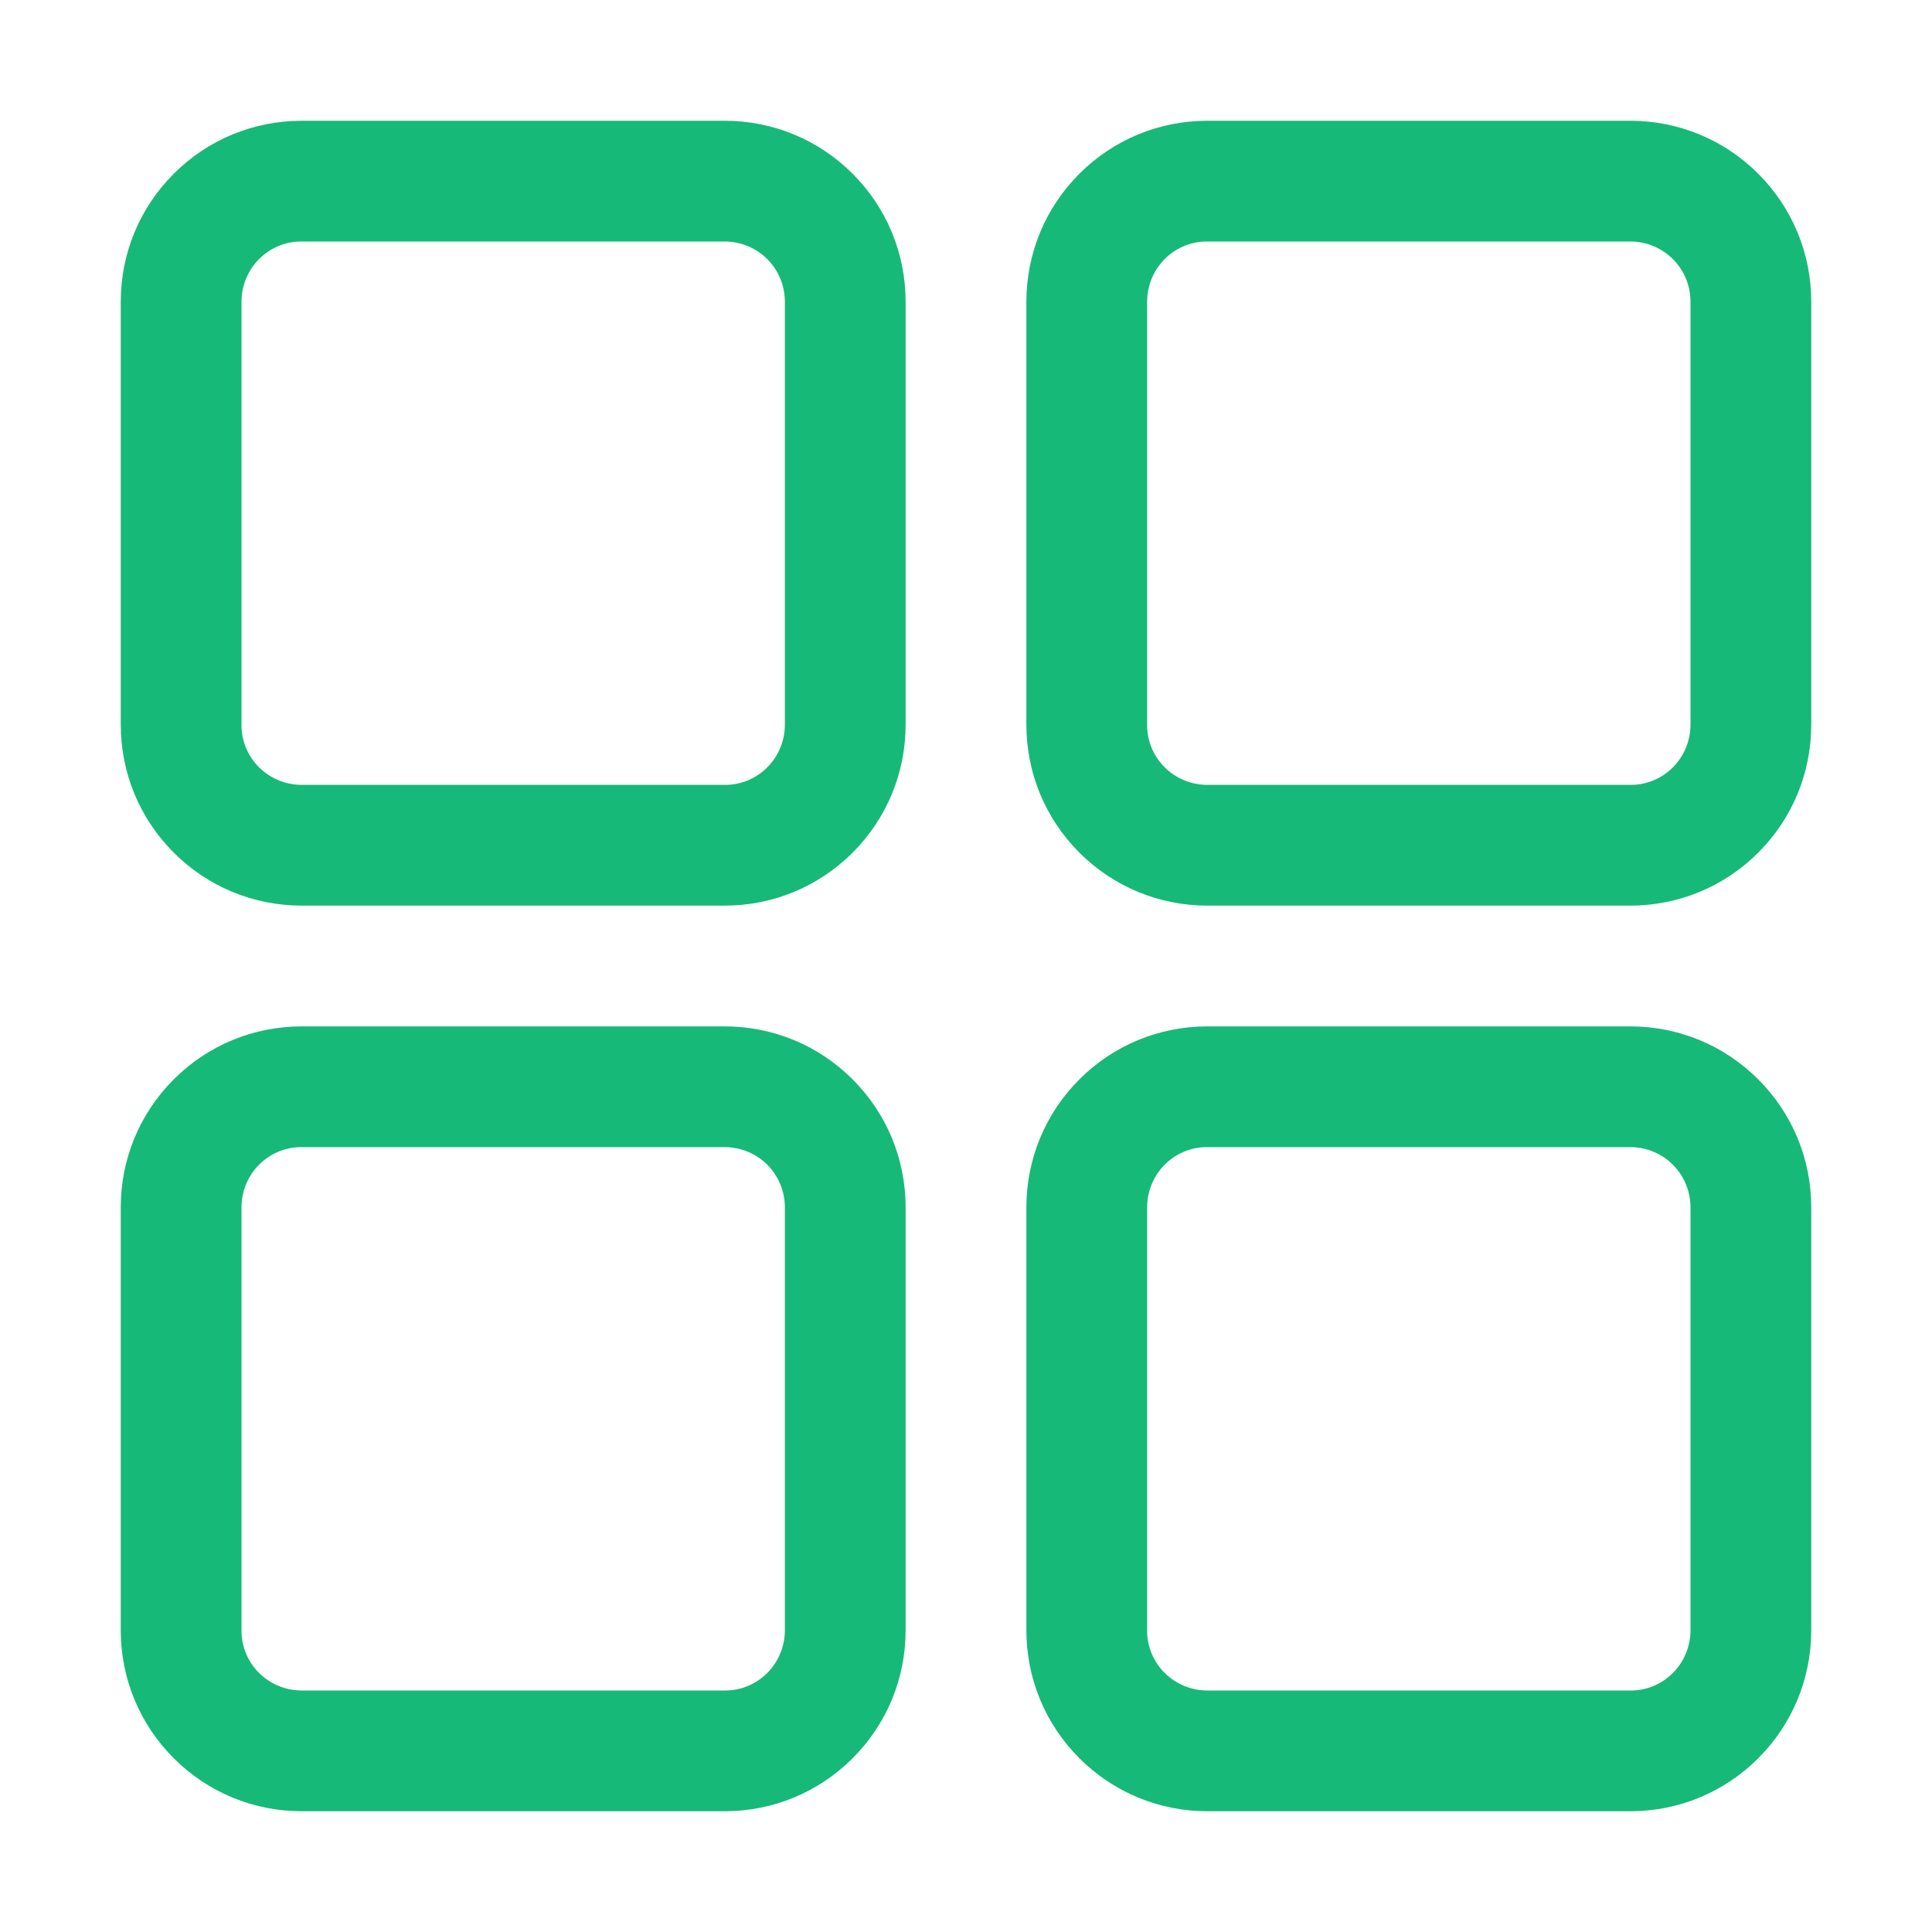 <?xml version="1.0" encoding="utf-8"?>
<!-- Generator: Adobe Illustrator 25.4.1, SVG Export Plug-In . SVG Version: 6.00 Build 0)  -->
<svg version="1.1" id="SvgjsSvg1011" xmlns:svgjs="http://svgjs.com/svgjs"
	 xmlns="http://www.w3.org/2000/svg" xmlns:xlink="http://www.w3.org/1999/xlink" x="0px" y="0px" viewBox="0 0 288 288"
	 style="enable-background:new 0 0 288 288;" xml:space="preserve">
<style type="text/css">
	.st0{fill-rule:evenodd;clip-rule:evenodd;fill:#17B978;}
	.st1{fill:#17B978;}
</style>
<g id="SvgjsG1013">
	<path class="st0" d="M270,180c0-7.2-2.8-14-7.9-19.1c-5.1-5.1-11.9-7.9-19.1-7.9h-63c-7.2,0-14,2.8-19.1,7.9
		c-5.1,5.1-7.9,11.9-7.9,19.1v63c0,7.2,2.8,14,7.9,19.1c5.1,5.1,11.9,7.9,19.1,7.9h63c7.2,0,14-2.8,19.1-7.9
		c5.1-5.1,7.9-11.9,7.9-19.1V180z M135,180c0-7.2-2.8-14-7.9-19.1c-5.1-5.1-11.9-7.9-19.1-7.9H45c-7.2,0-14,2.8-19.1,7.9
		C20.8,166,18,172.8,18,180v63c0,7.2,2.8,14,7.9,19.1C31,267.2,37.8,270,45,270h63c7.2,0,14-2.8,19.1-7.9c5.1-5.1,7.9-11.9,7.9-19.1
		V180z M252,180v63c0,5-4,9-8.9,9c0,0,0,0-0.1,0h-63c-5,0-9-4-9-8.9c0,0,0,0,0-0.1v-63c0-5,4-9,8.9-9c0,0,0,0,0.1,0h63
		C248,171,252,175,252,180C252,180,252,180,252,180z M117,180v63c0,5-4,9-8.9,9c0,0,0,0-0.1,0H45c-5,0-9-4-9-8.9c0,0,0,0,0-0.1v-63
		c0-5,4-9,8.9-9c0,0,0,0,0.1,0h63C113,171,117,175,117,180C117,180,117,180,117,180z M135,45c0-7.2-2.8-14-7.9-19.1
		C122,20.8,115.2,18,108,18H45c-7.2,0-14,2.8-19.1,7.9C20.8,31,18,37.8,18,45v63c0,7.2,2.8,14,7.9,19.1C31,132.2,37.8,135,45,135h63
		c7.2,0,14-2.8,19.1-7.9c5.1-5.1,7.9-11.9,7.9-19.1V45z M270,45c0-7.2-2.8-14-7.9-19.1C257,20.8,250.2,18,243,18h-63
		c-7.2,0-14,2.8-19.1,7.9C155.8,31,153,37.8,153,45v63c0,7.2,2.8,14,7.9,19.1c5.1,5.1,11.9,7.9,19.1,7.9h63c7.2,0,14-2.8,19.1-7.9
		c5.1-5.1,7.9-11.9,7.9-19.1V45z M117,45v63c0,5-4,9-8.9,9c0,0,0,0-0.1,0H45c-5,0-9-4-9-8.9c0,0,0,0,0-0.1V45c0-5,4-9,8.9-9
		c0,0,0,0,0.1,0h63C113,36,117,40,117,45C117,45,117,45,117,45z M252,45v63c0,5-4,9-8.9,9c0,0,0,0-0.1,0h-63c-5,0-9-4-9-8.9
		c0,0,0,0,0-0.1V45c0-5,4-9,8.9-9c0,0,0,0,0.1,0h63C248,36,252,40,252,45C252,45,252,45,252,45z"/>
</g>
<rect x="-486.8" y="0.2" class="st1" width="87.5" height="87.5"/>
</svg>
